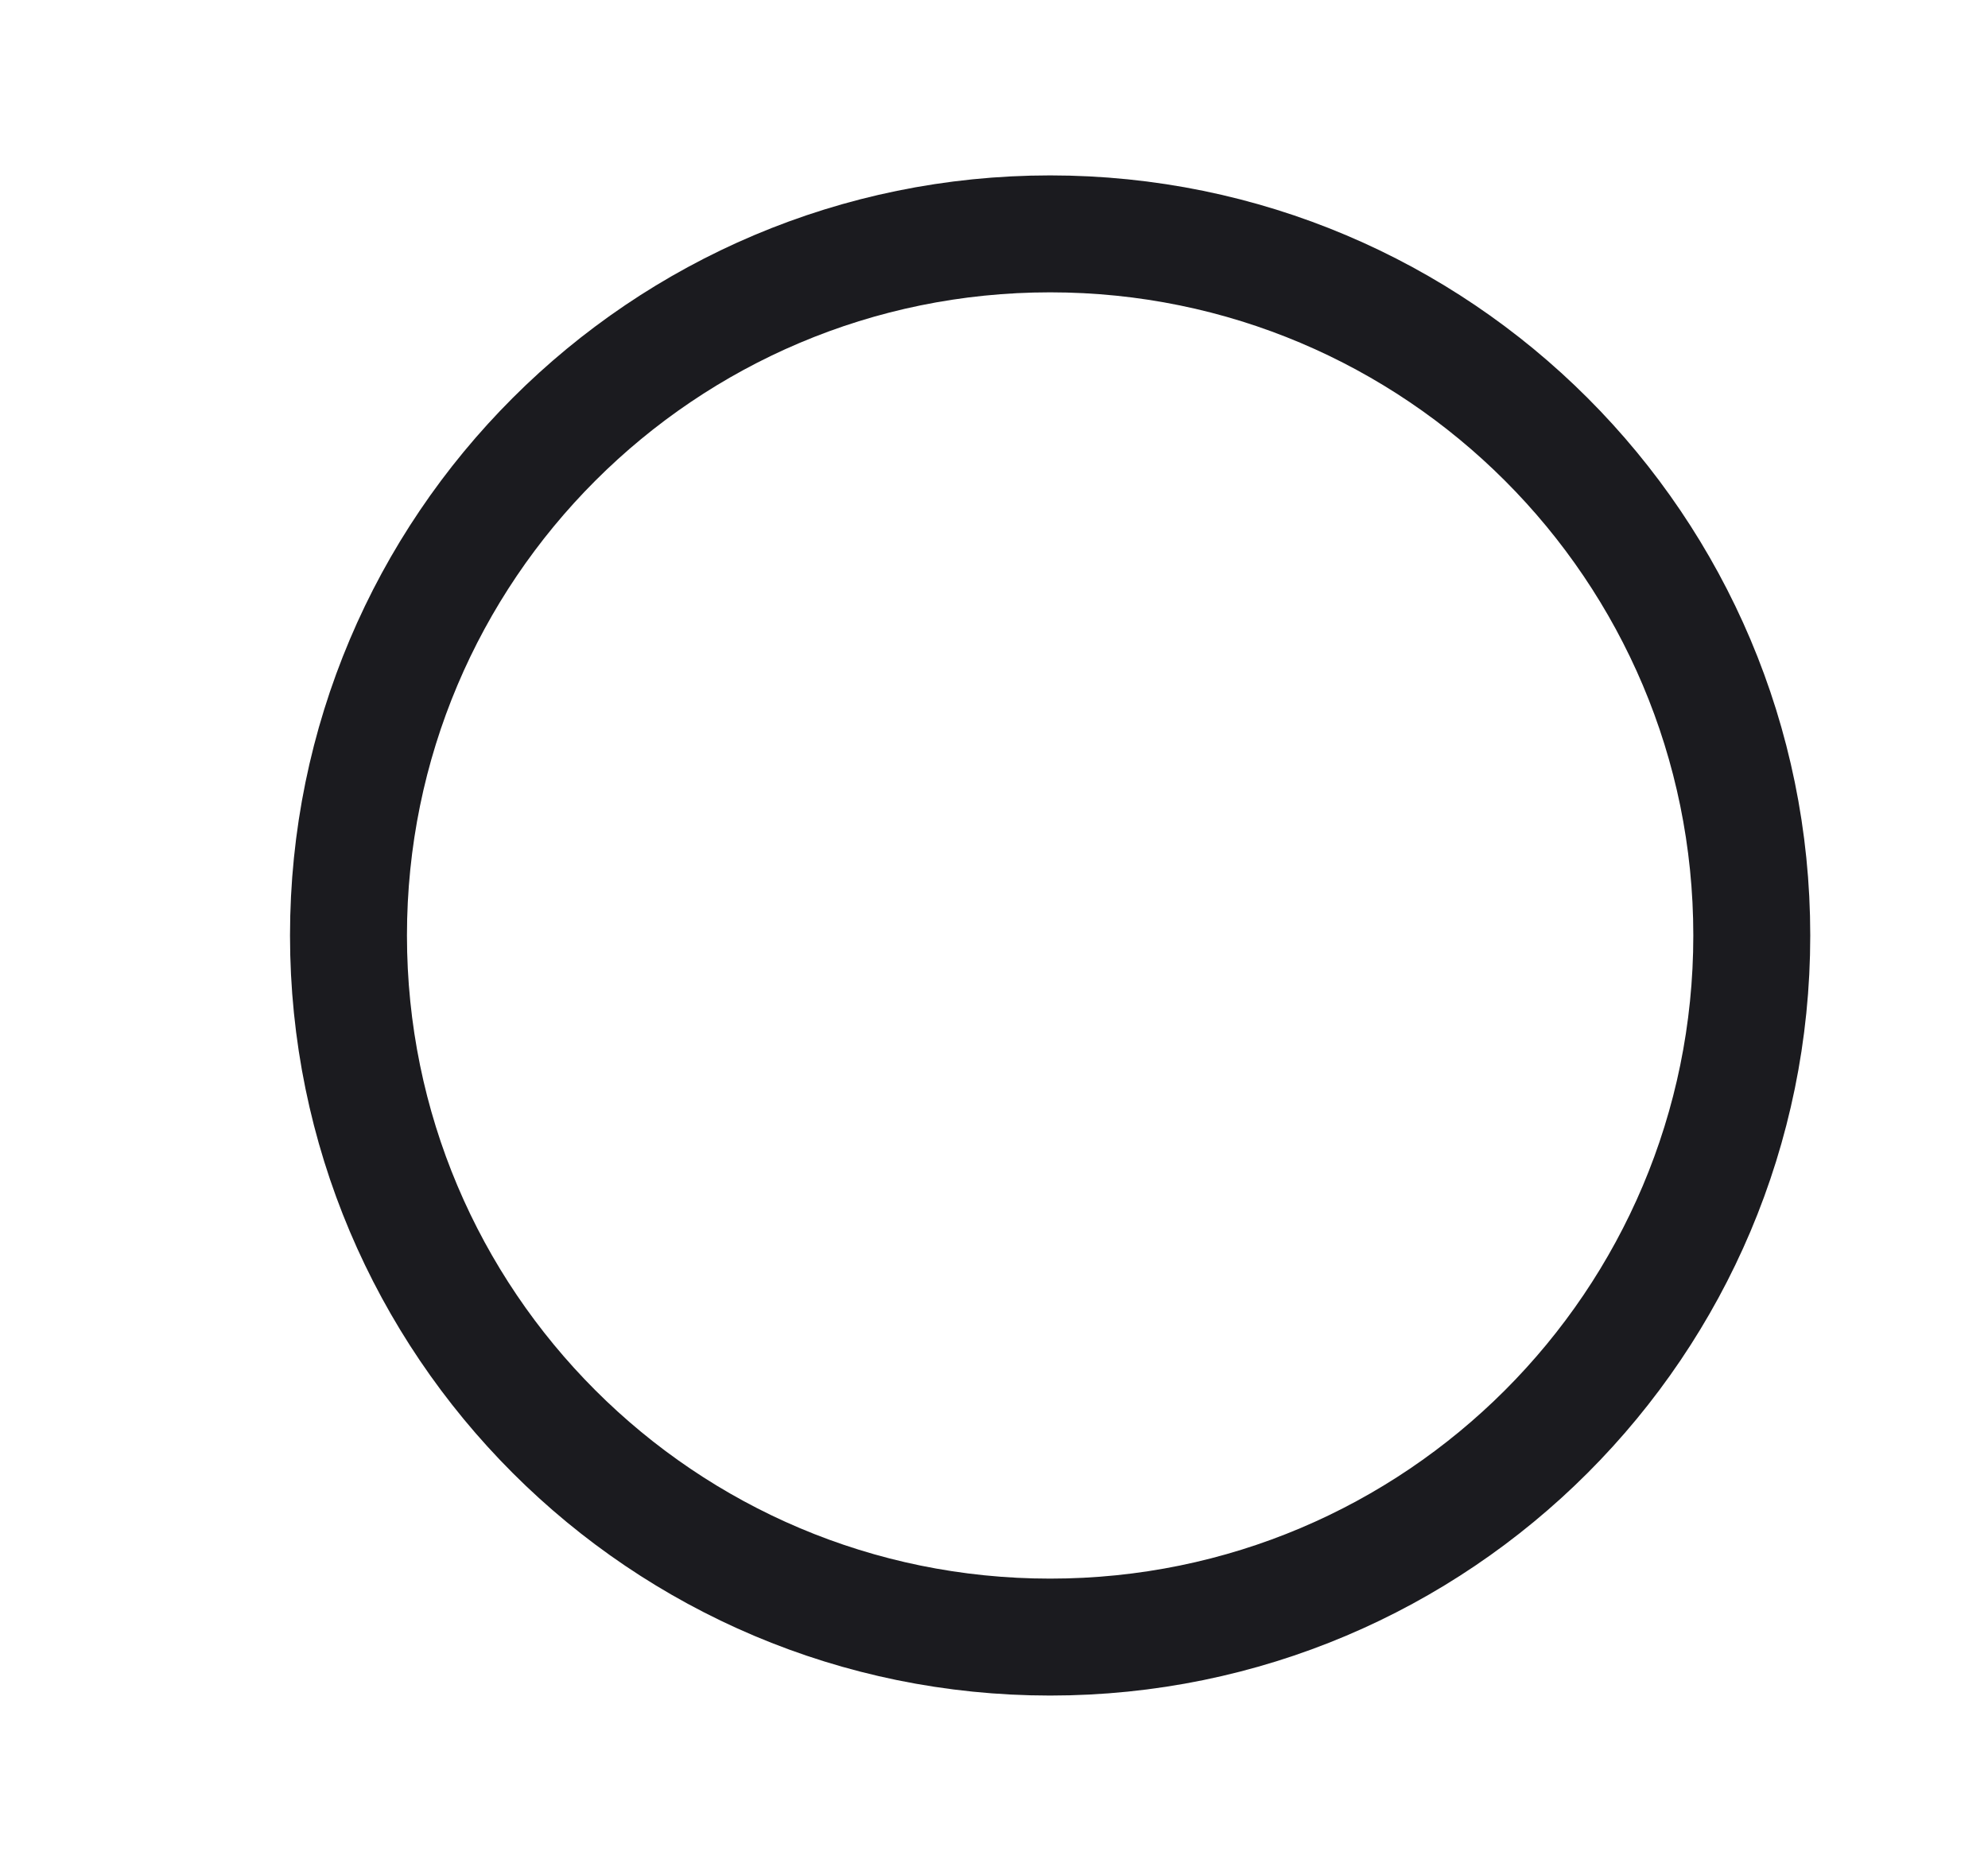 <svg width="17" height="16" viewBox="0 0 17 16" fill="none" xmlns="http://www.w3.org/2000/svg">
<g clip-path="url(#clip0_44_140)">
<path d="M8.98 14C12.294 14 14.98 11.314 14.98 8C14.98 4.686 12.294 2 8.98 2C5.666 2 2.98 4.686 2.98 8C2.98 11.314 5.666 14 8.98 14Z" stroke="#1B1B1F" stroke-linecap="round" stroke-linejoin="round"/>
</g>
<defs>
<clipPath id="clip0_44_140">
<rect width="16" height="16" fill="white" transform="translate(0.98)"/>
</clipPath>
</defs>
</svg>
